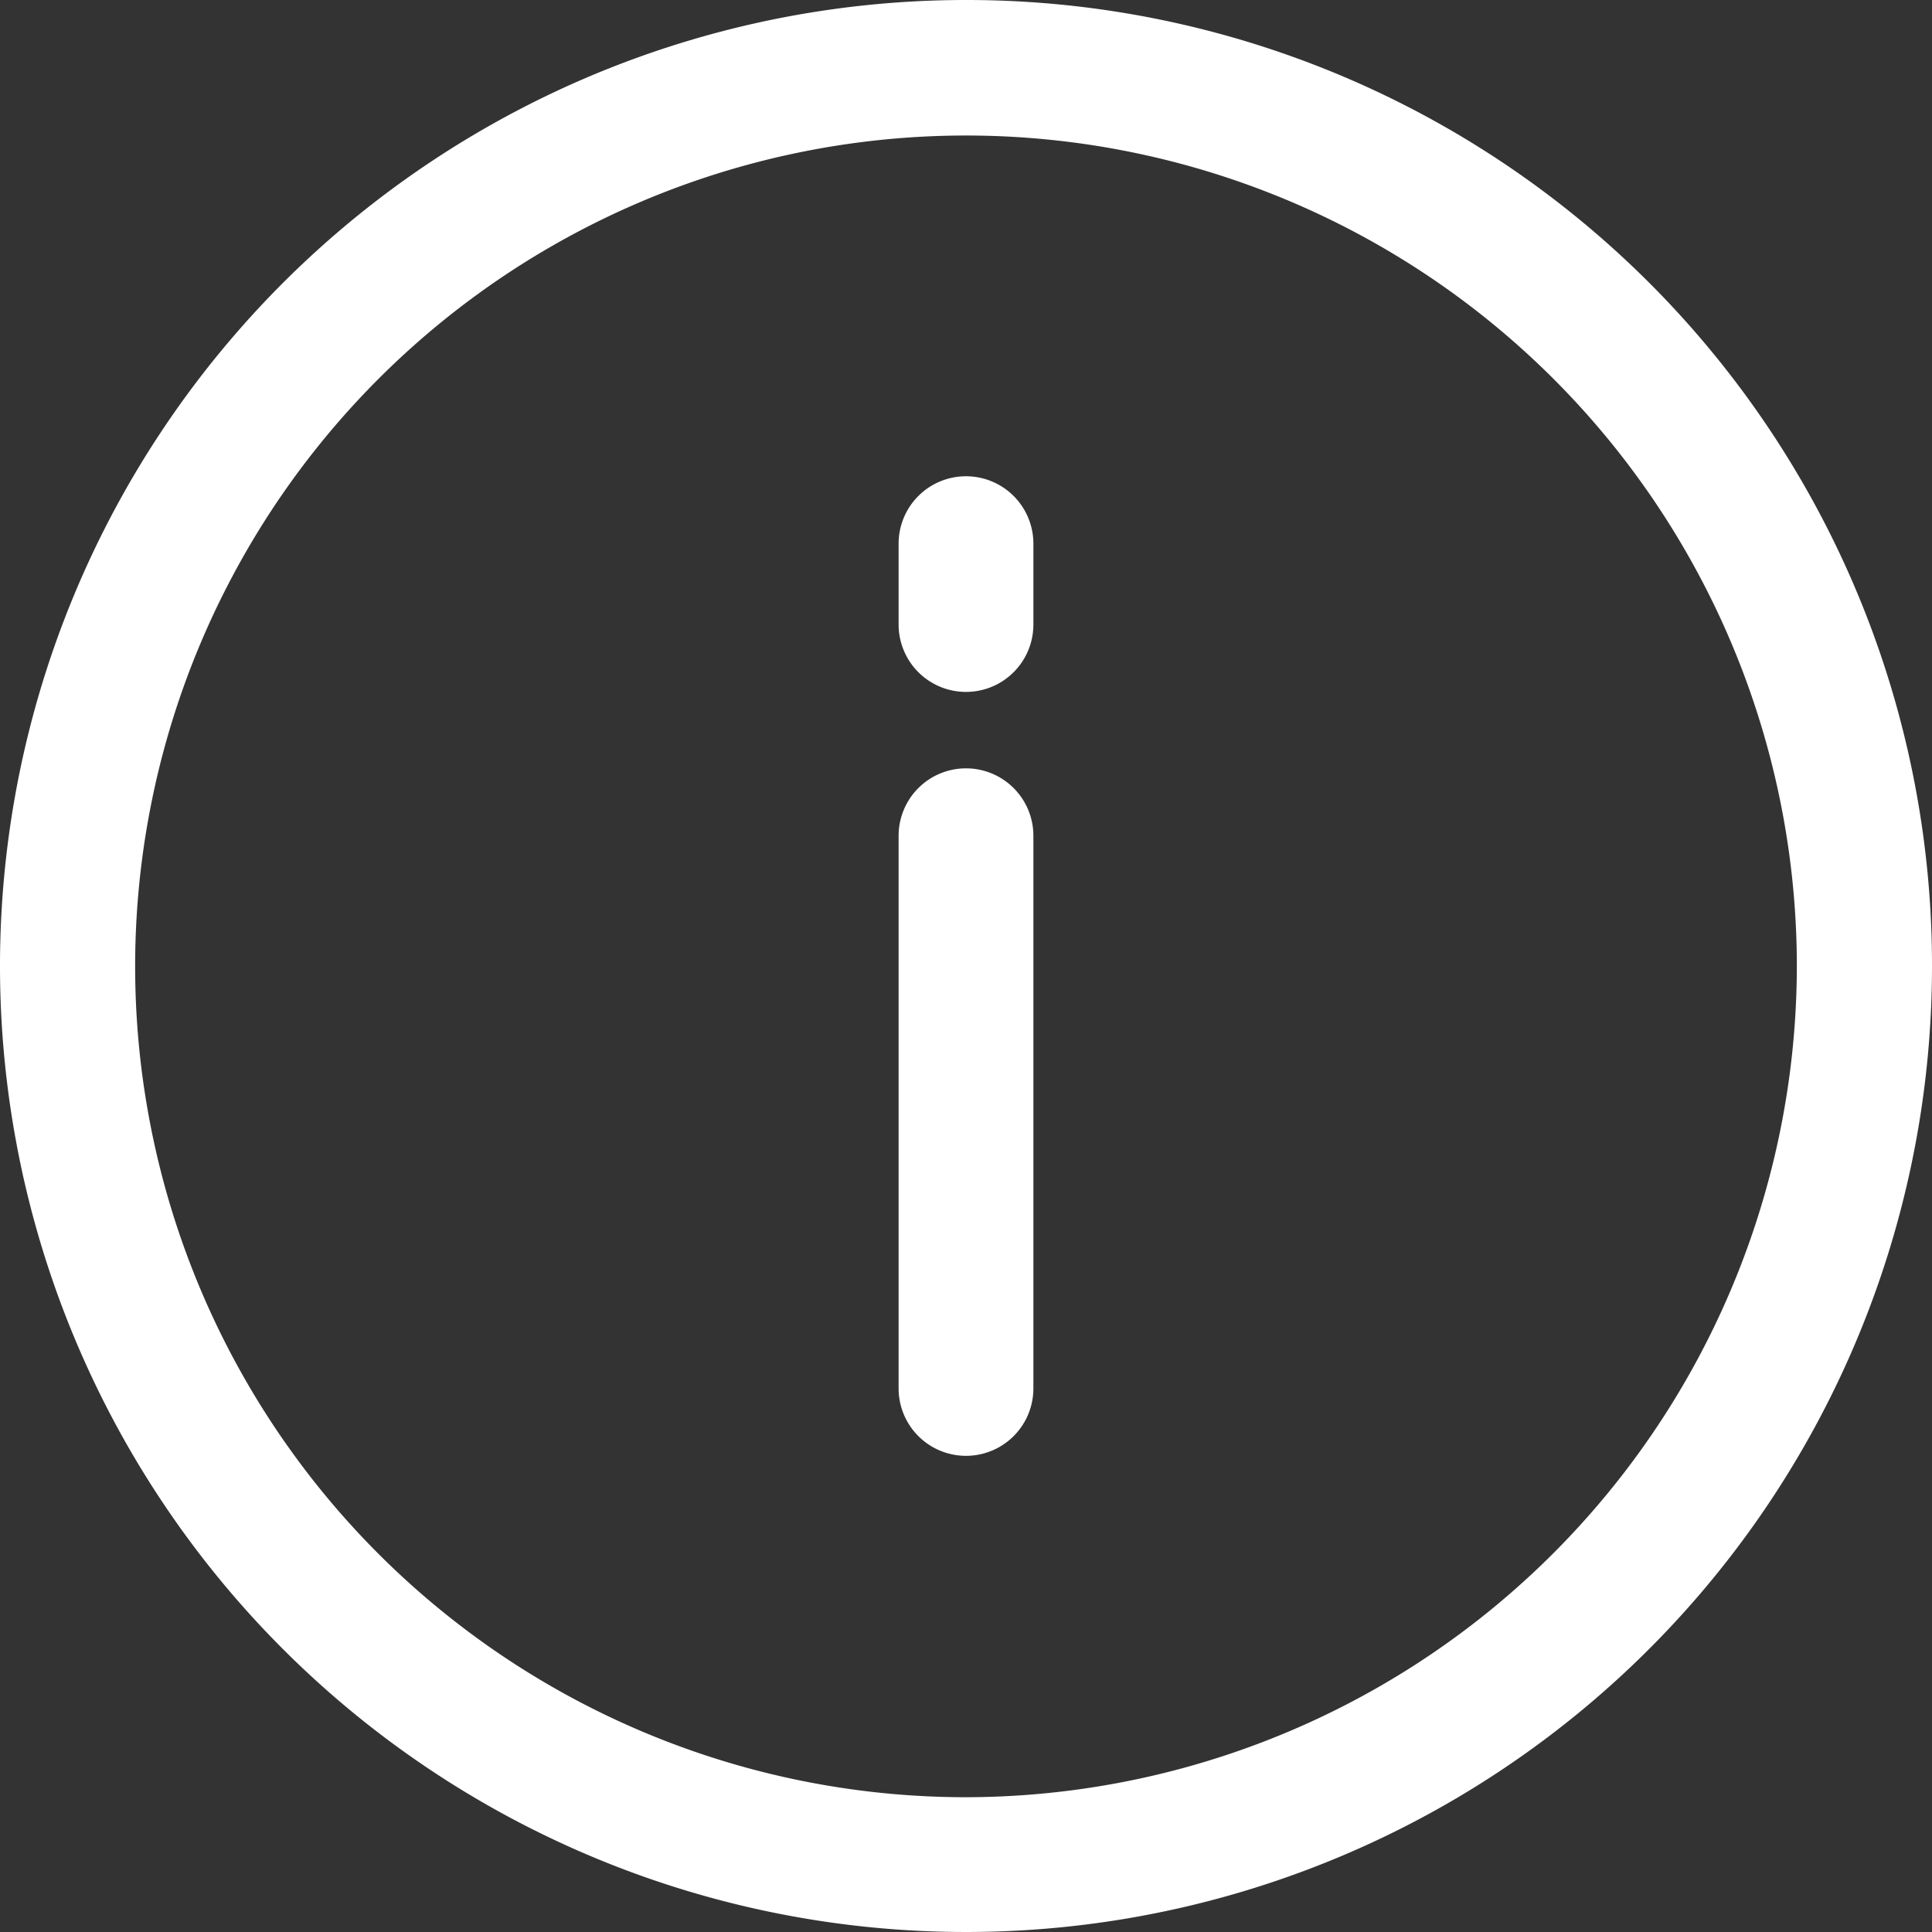 <svg id="info" xmlns="http://www.w3.org/2000/svg" width="20.928" height="20.928"
    viewBox="0 0 20.928 20.928">
    <rect x="0" y="0" width="20.928" height="20.928" fill="#333333" stroke="none"/>
    <g id="Group_204" data-name="Group 204">
        <g id="Group_203" data-name="Group 203">
            <path id="Path_169" data-name="Path 169"
                d="M10.464,0A10.464,10.464,0,1,0,20.928,10.464,10.458,10.458,0,0,0,10.464,0Zm0,19.468a9,9,0,1,1,9-9A9.014,9.014,0,0,1,10.464,19.468Z"
                fill="#fff" />
        </g>
    </g>
    <g id="Group_206" data-name="Group 206" transform="translate(9.734 8.323)">
        <g id="Group_205" data-name="Group 205">
            <path id="Path_170" data-name="Path 170"
                d="M238.87,203.609a.73.73,0,0,0-.73.73v5.987a.73.73,0,0,0,1.46,0v-5.986A.73.73,0,0,0,238.87,203.609Z"
                transform="translate(-238.14 -203.609)" fill="#fff" />
        </g>
    </g>
    <g id="Group_208" data-name="Group 208" transform="translate(9.734 5.159)">
        <g id="Group_207" data-name="Group 207">
            <path id="Path_171" data-name="Path 171"
                d="M238.87,126.214a.73.73,0,0,0-.73.73v.876a.73.73,0,0,0,1.46,0v-.876A.73.73,0,0,0,238.87,126.214Z"
                transform="translate(-238.14 -126.214)" fill="#fff" />
        </g>
    </g>
</svg>

